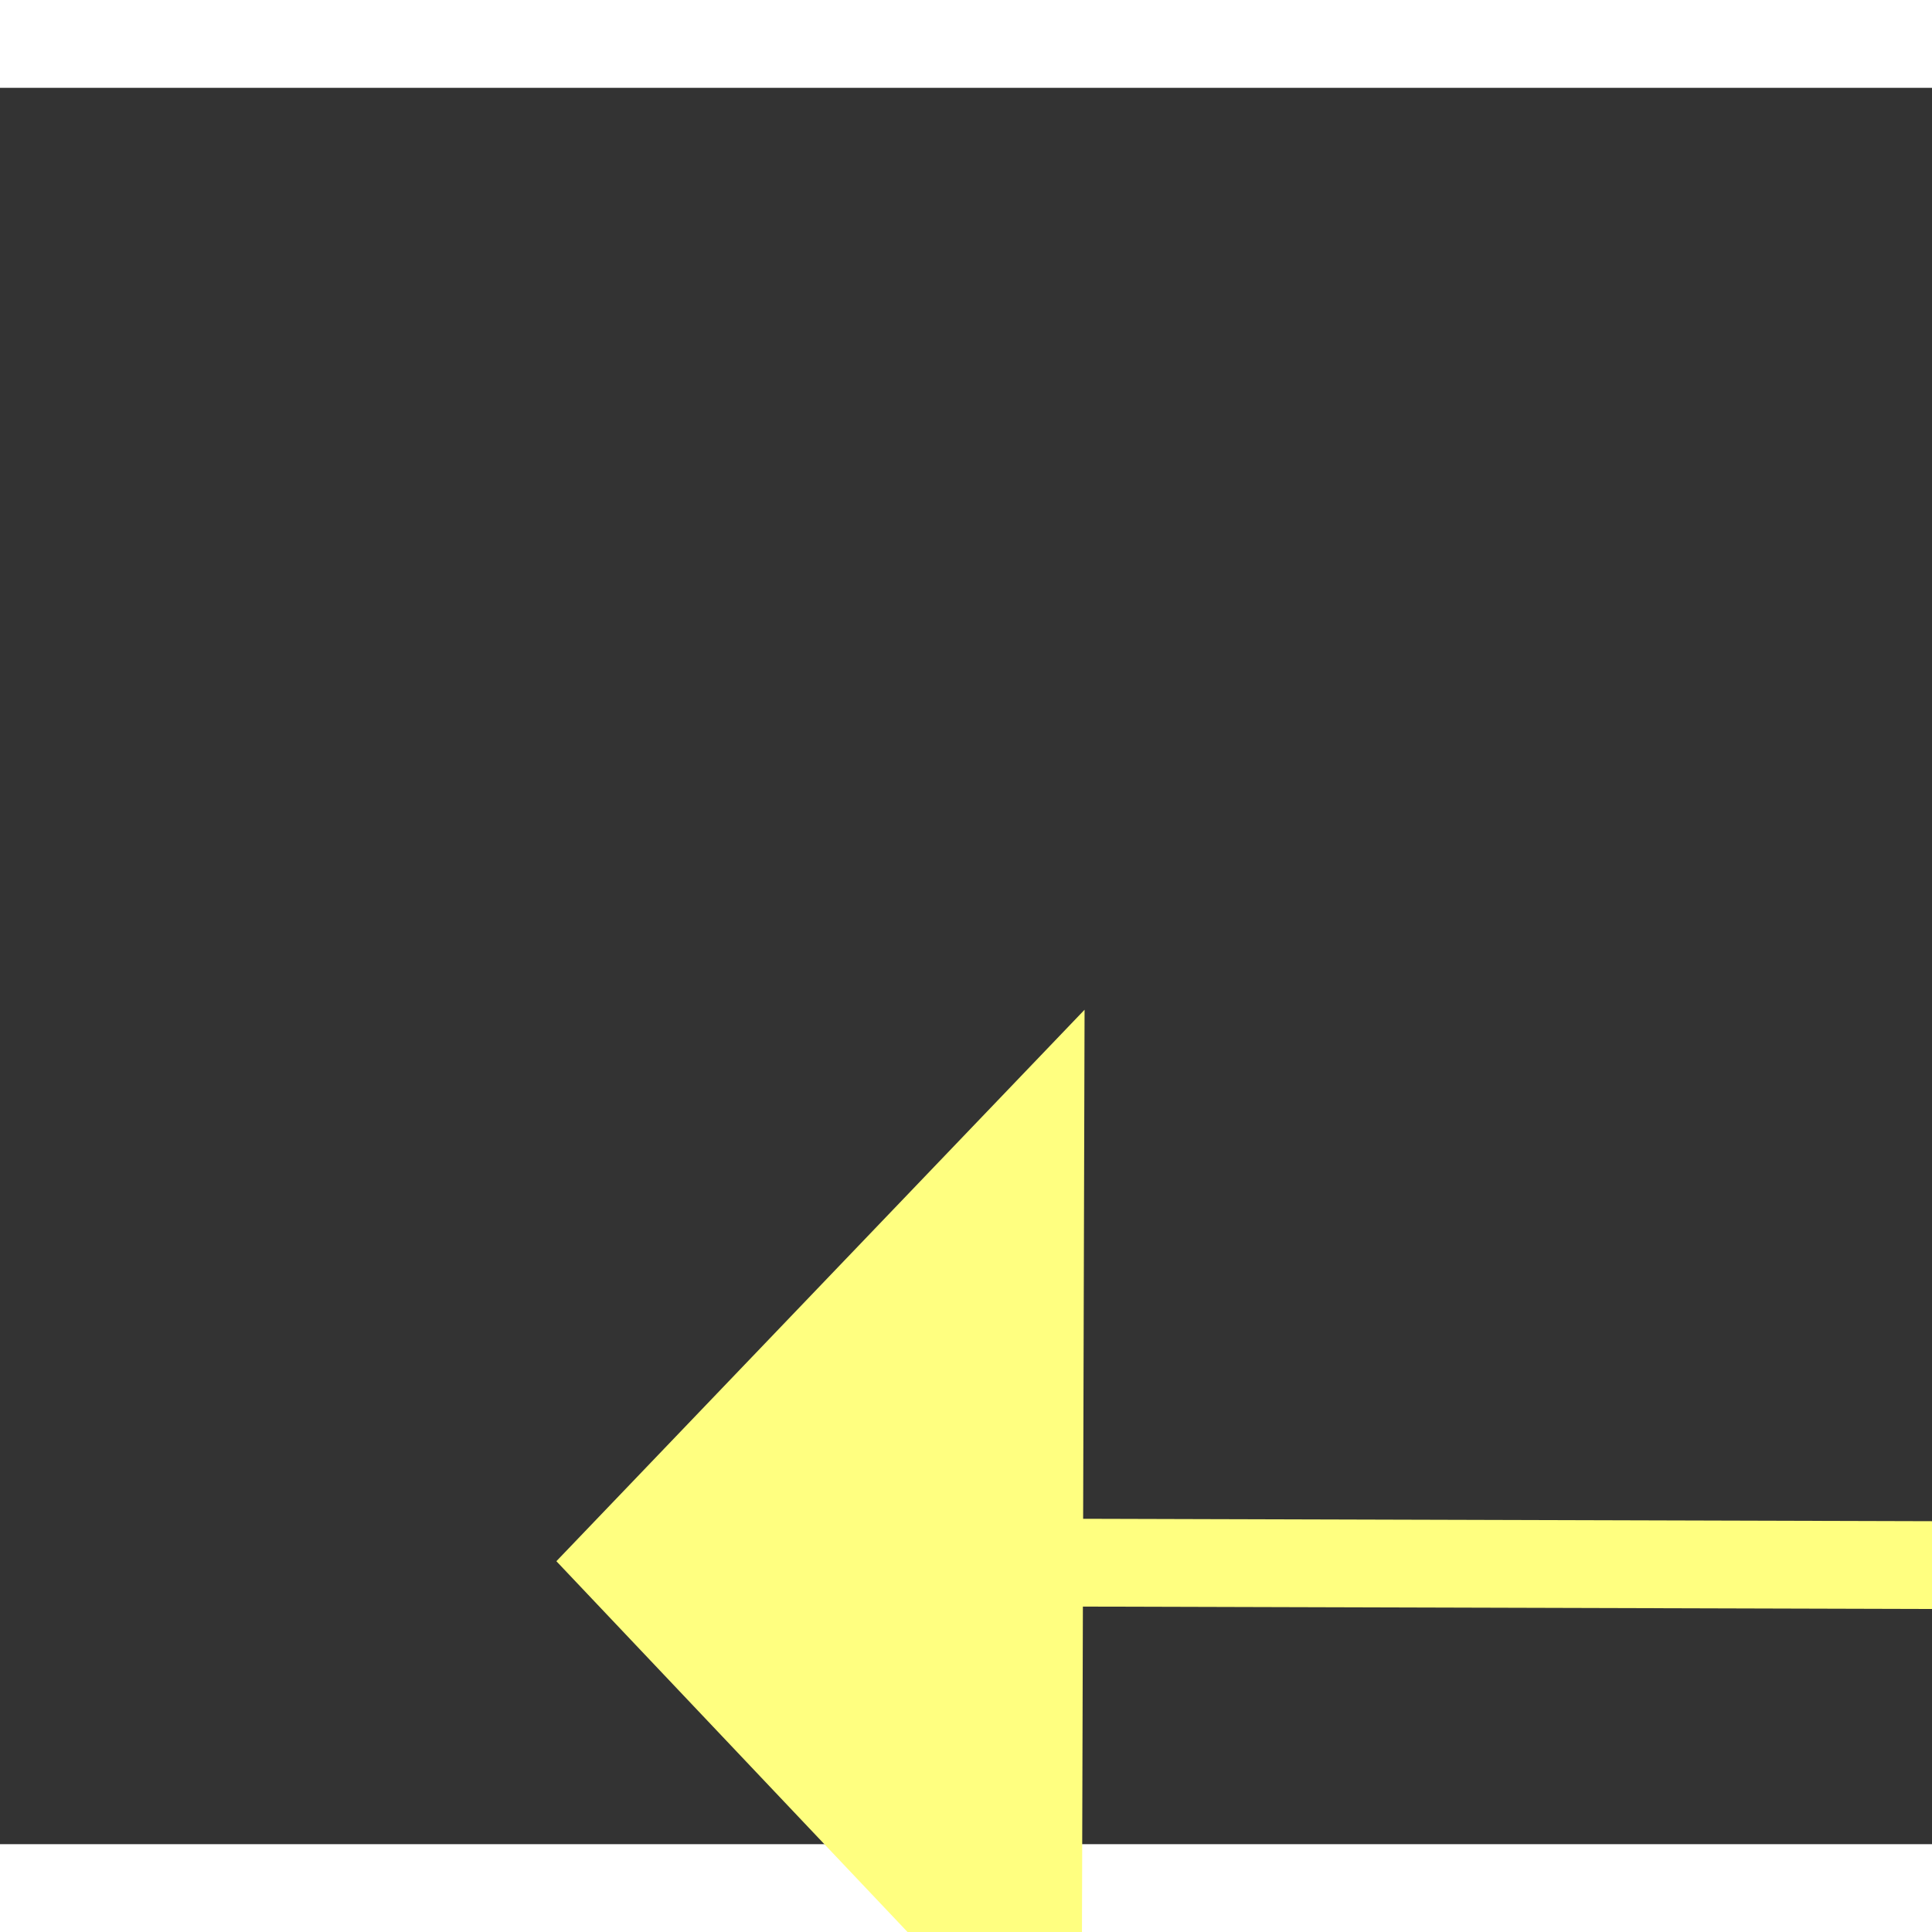 ﻿<?xml version="1.0" encoding="utf-8"?>
<svg version="1.1" xmlns:xlink="http://www.w3.org/1999/xlink" width="22px" height="22px" preserveAspectRatio="xMinYMid meet" viewBox="1028 13009  22 20" xmlns="http://www.w3.org/2000/svg">
  <rect x="1028" y="13009" width="22" height="20" fill="#333333" stroke="none"/>
  <g transform="matrix(-0.669 -0.743 0.743 -0.669 -7940.776 22502.539 )">
    <path d="M 1050 13054.8  L 1056 13048.5  L 1050 13042.2  L 1050 13054.8  Z " fill-rule="nonzero" fill="#ffff80" stroke="none" transform="matrix(0.671 -0.741 0.741 0.671 -9340.226 5040.489 )" />
    <path d="M 967 13048.5  L 1051 13048.5  " stroke-width="1" stroke="#ffff80" fill="none" transform="matrix(0.671 -0.741 0.741 0.671 -9340.226 5040.489 )" />
  </g>
</svg>